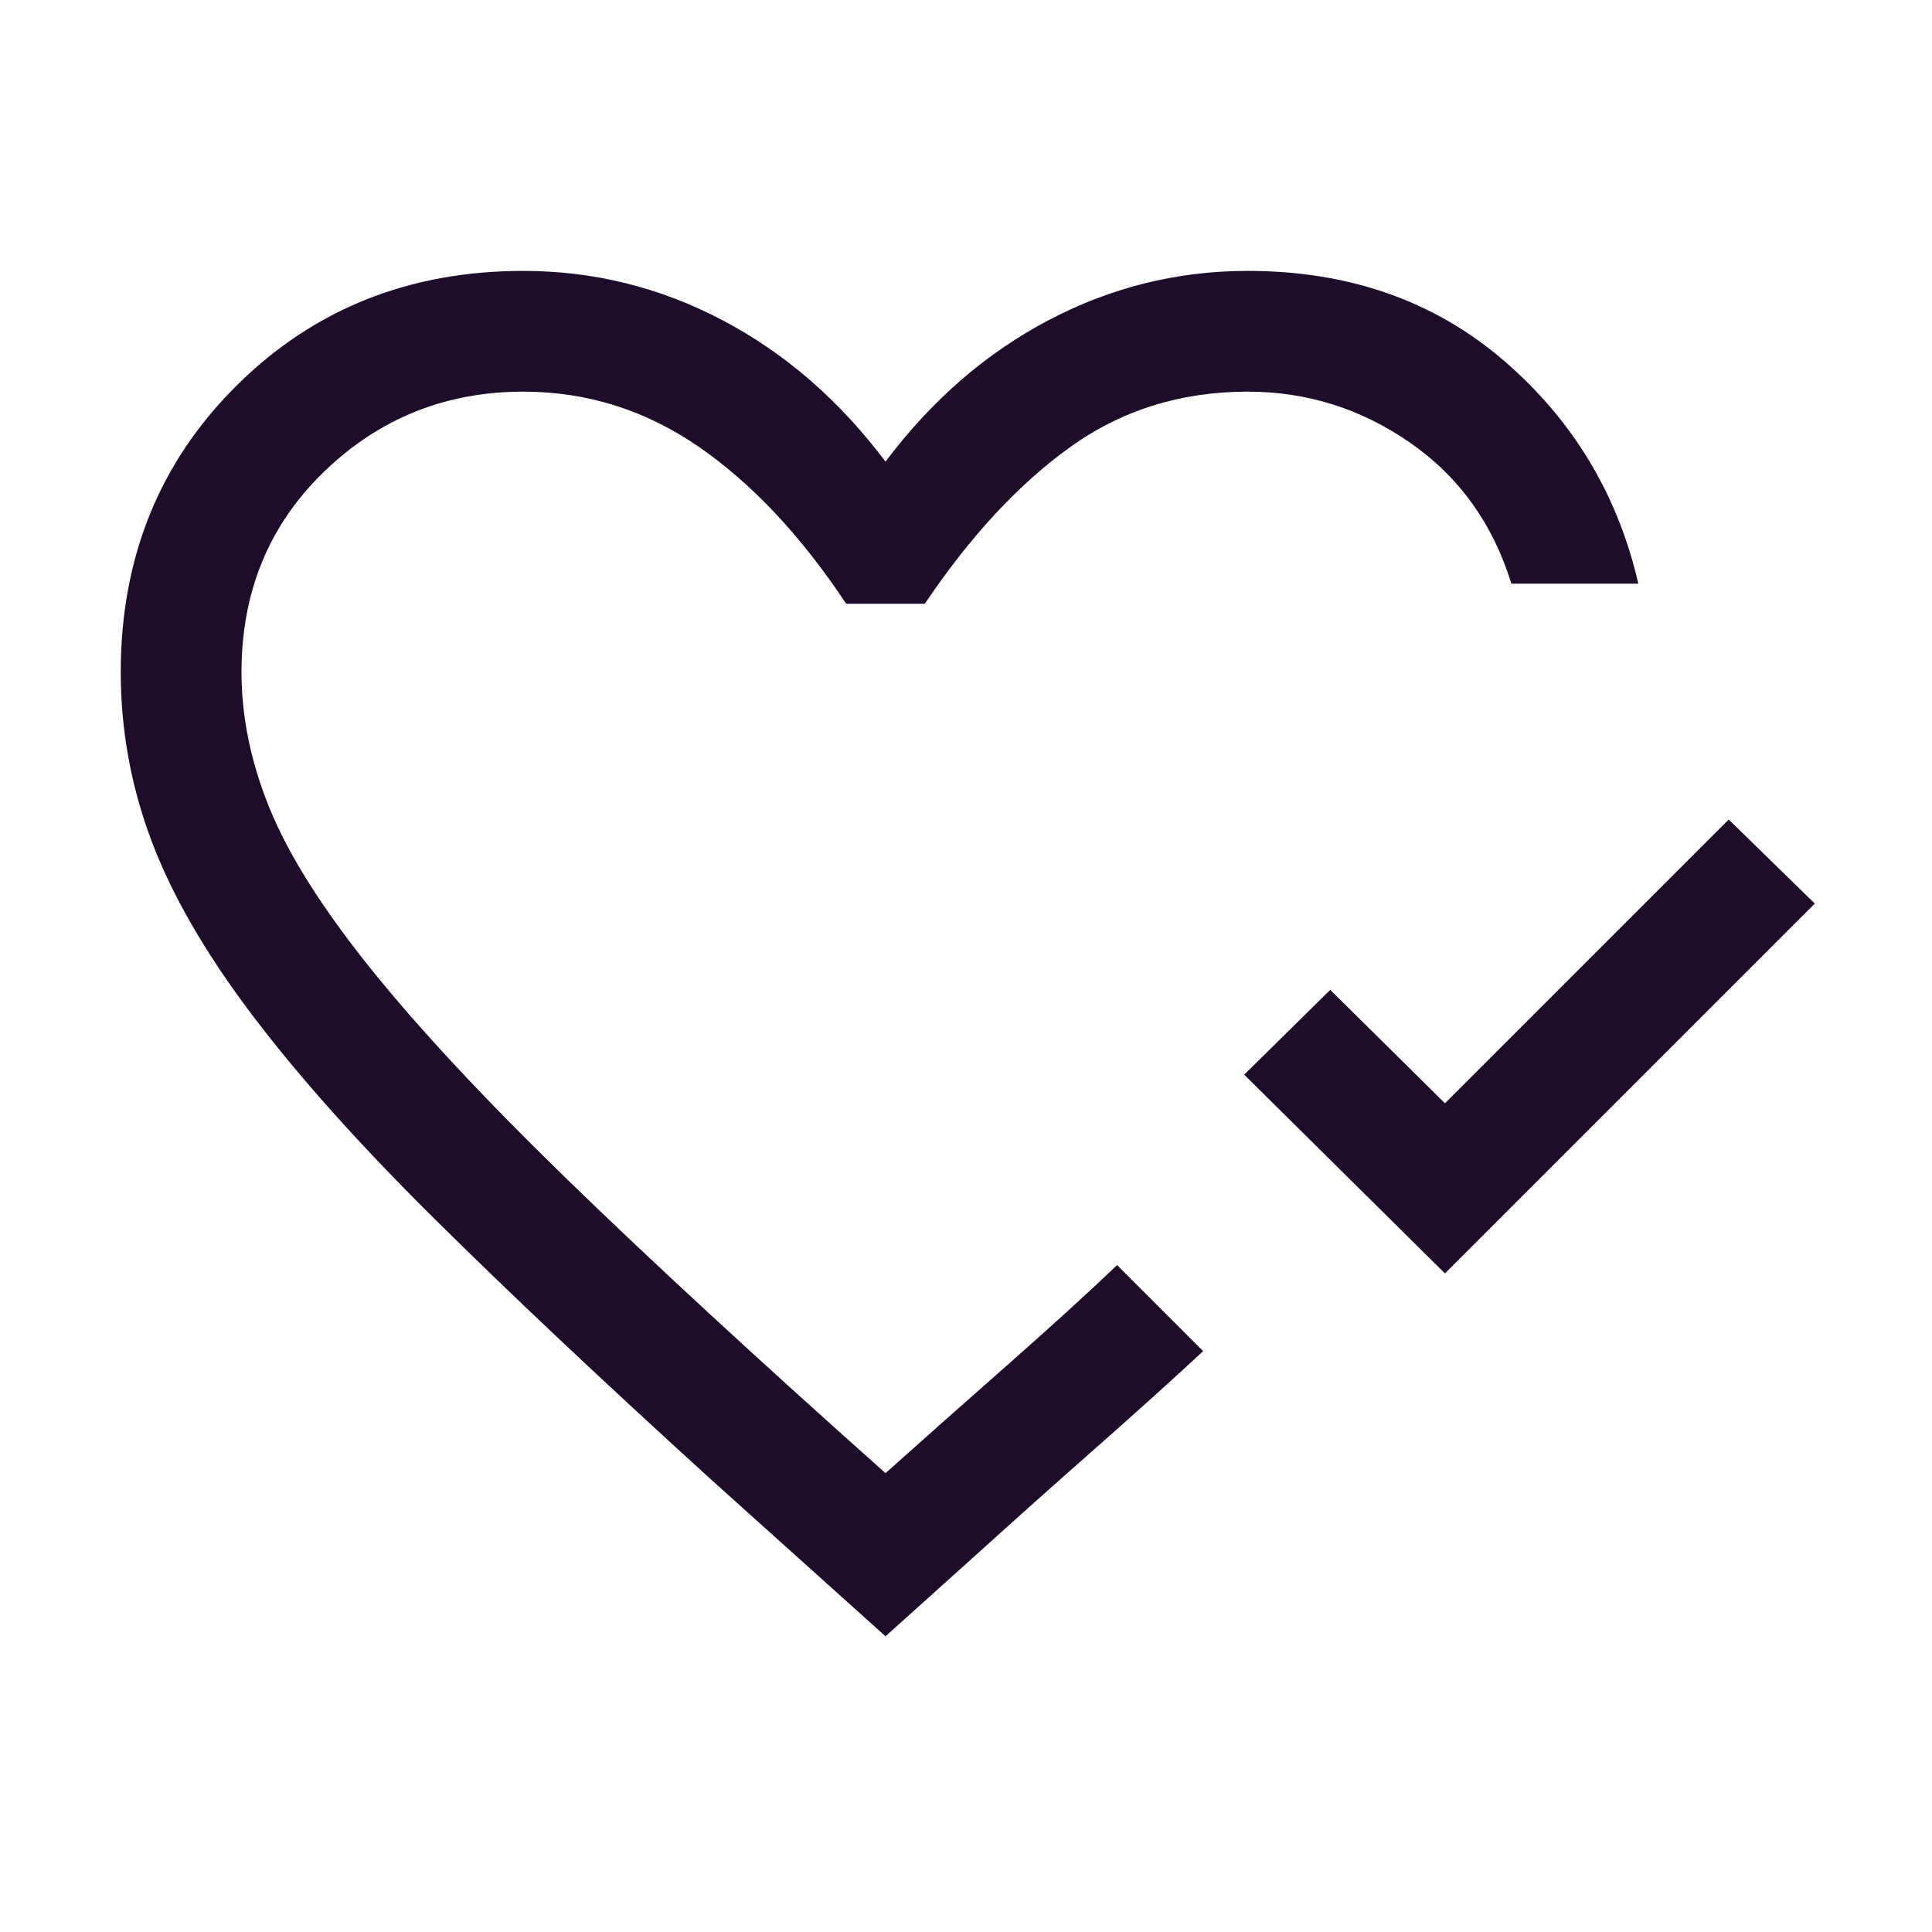 <svg width="32" height="32" viewBox="0 0 32 32" fill="none" xmlns="http://www.w3.org/2000/svg">
<mask id="mask0_271_527" style="mask-type:alpha" maskUnits="userSpaceOnUse" x="0" y="0" width="32" height="32">
<rect width="32" height="32" fill="#D9D9D9"/>
</mask>
<g mask="url(#mask0_271_527)">
<path d="M23.933 21.092L20.608 17.8L22.033 16.395L23.933 18.274L28.633 13.574L30.059 14.966L23.933 21.092ZM14.667 27.102L11.78 24.508C9.966 22.858 8.435 21.415 7.188 20.179C5.941 18.943 4.933 17.815 4.163 16.793C3.393 15.772 2.84 14.812 2.504 13.913C2.168 13.014 2 12.087 2 11.133C2 9.241 2.638 7.66 3.914 6.391C5.19 5.122 6.774 4.487 8.667 4.487C9.831 4.487 10.931 4.759 11.967 5.304C13.002 5.848 13.902 6.629 14.667 7.646C15.431 6.629 16.331 5.848 17.367 5.304C18.402 4.759 19.503 4.487 20.667 4.487C22.338 4.487 23.749 4.98 24.899 5.965C26.048 6.951 26.794 8.185 27.136 9.667H25.033C24.727 8.675 24.168 7.897 23.356 7.333C22.544 6.769 21.648 6.487 20.667 6.487C19.559 6.487 18.579 6.793 17.727 7.404C16.875 8.015 16.072 8.88 15.318 10H14.015C13.267 8.872 12.451 8.004 11.569 7.397C10.687 6.79 9.72 6.487 8.667 6.487C7.383 6.487 6.284 6.928 5.37 7.81C4.457 8.692 4 9.8 4 11.133C4 11.875 4.155 12.628 4.467 13.392C4.778 14.156 5.333 15.037 6.133 16.035C6.933 17.032 8.022 18.2 9.4 19.54C10.778 20.879 12.533 22.499 14.667 24.4C15.296 23.837 15.969 23.24 16.687 22.608C17.405 21.975 18.01 21.424 18.503 20.954L19.928 22.379C19.422 22.849 18.819 23.393 18.119 24.01C17.419 24.627 16.759 25.217 16.138 25.779L14.667 27.102Z" fill="#1E0C2B"/>
</g>
</svg>

